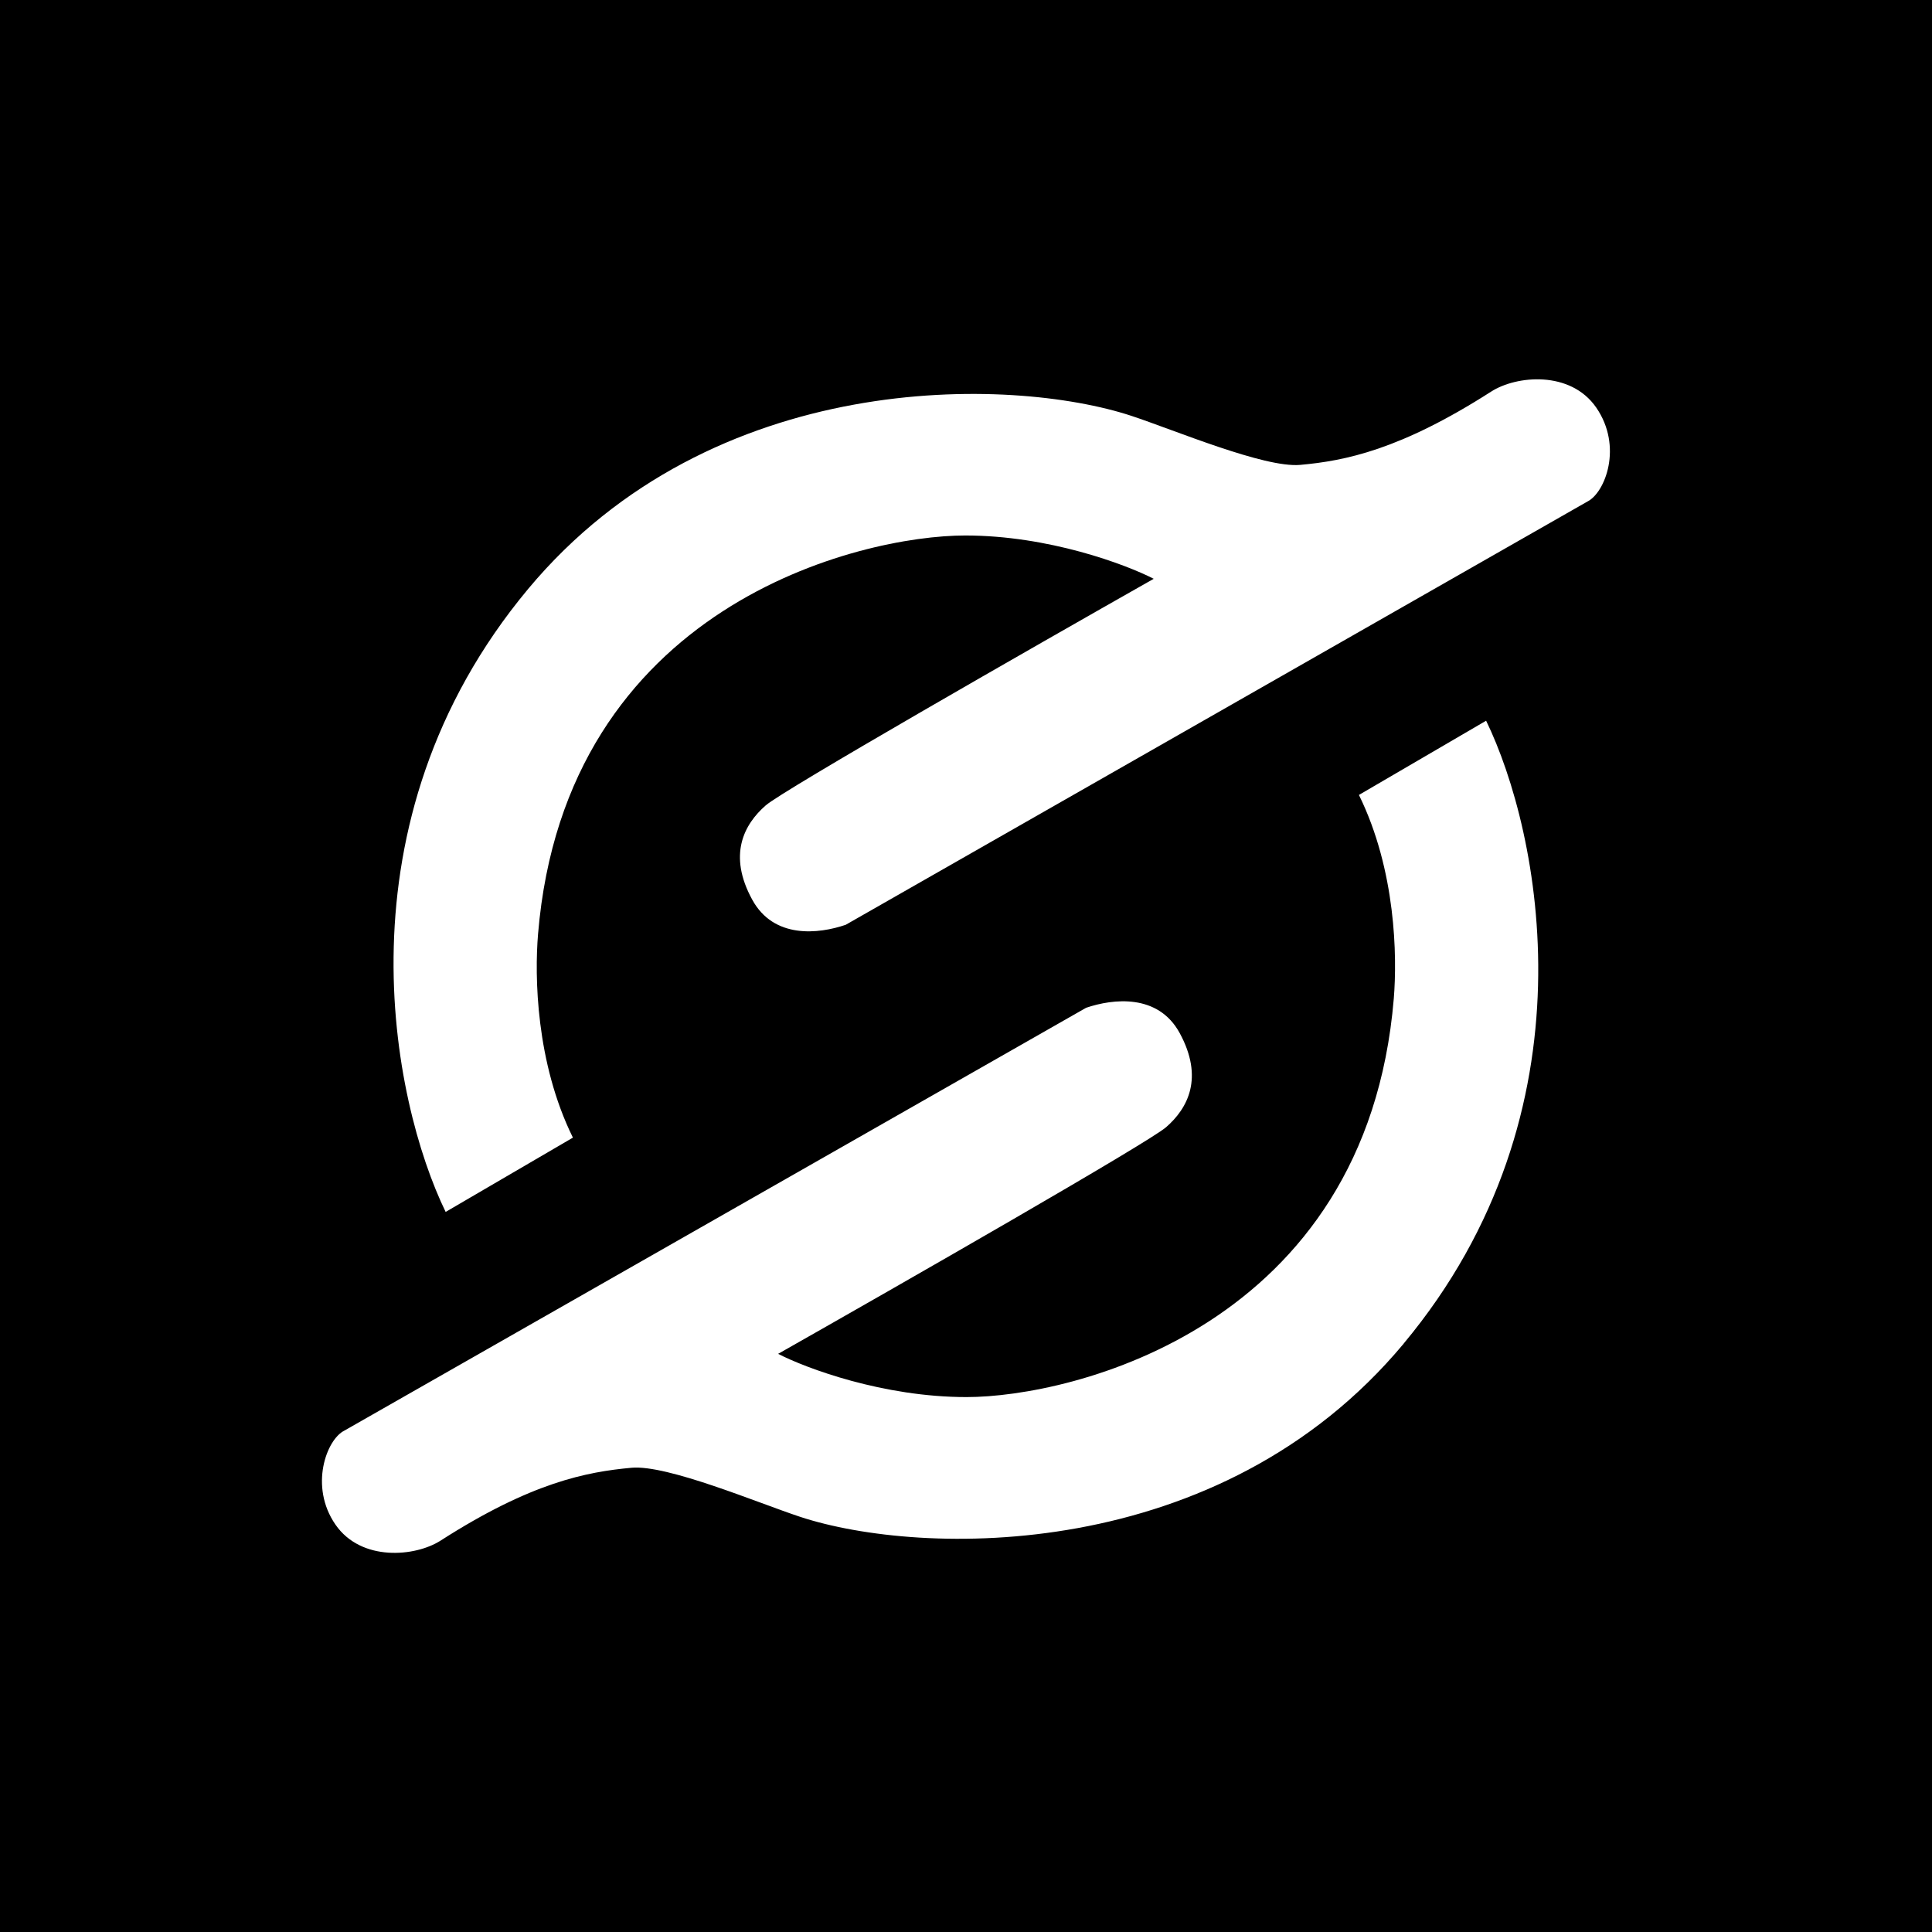 <svg xmlns="http://www.w3.org/2000/svg" width="24" height="24" fill="none" viewBox="0 0 24 24">
    <path fill="#000" d="M24 0H0v24h24z"/>
    <path fill="#fff" d="M6.56 7.317c-2.418 2.902-1.69 6.368-1.024 7.738l1.581-.923c-.461-.934-.477-2.006-.433-2.53.34-4.085 4.003-4.95 5.306-4.95 1.037 0 1.993.359 2.342.538-1.518.86-4.605 2.626-4.82 2.815-.27.236-.472.614-.168 1.17.268.492.826.428 1.162.313L19.72 6.23c.22-.11.442-.684.109-1.167-.32-.463-.992-.4-1.306-.198-1.13.724-1.816.86-2.372.91-.445.04-1.563-.433-2.096-.609-1.491-.491-5.204-.598-7.496 2.152m10.878 9.372c2.419-2.901 1.69-6.367 1.024-7.737l-1.58.922c.46.935.476 2.006.433 2.53-.34 4.085-4.004 4.95-5.307 4.95-1.037 0-1.993-.358-2.341-.537 1.517-.86 4.605-2.627 4.82-2.816.27-.235.471-.613.168-1.17-.268-.491-.827-.427-1.162-.313l-9.215 5.253c-.221.11-.438.692-.11 1.167.32.463.992.4 1.306.199 1.13-.725 1.816-.854 2.372-.905.445-.04 1.564.434 2.096.61 1.491.491 5.204.598 7.496-2.152"/>
</svg>
